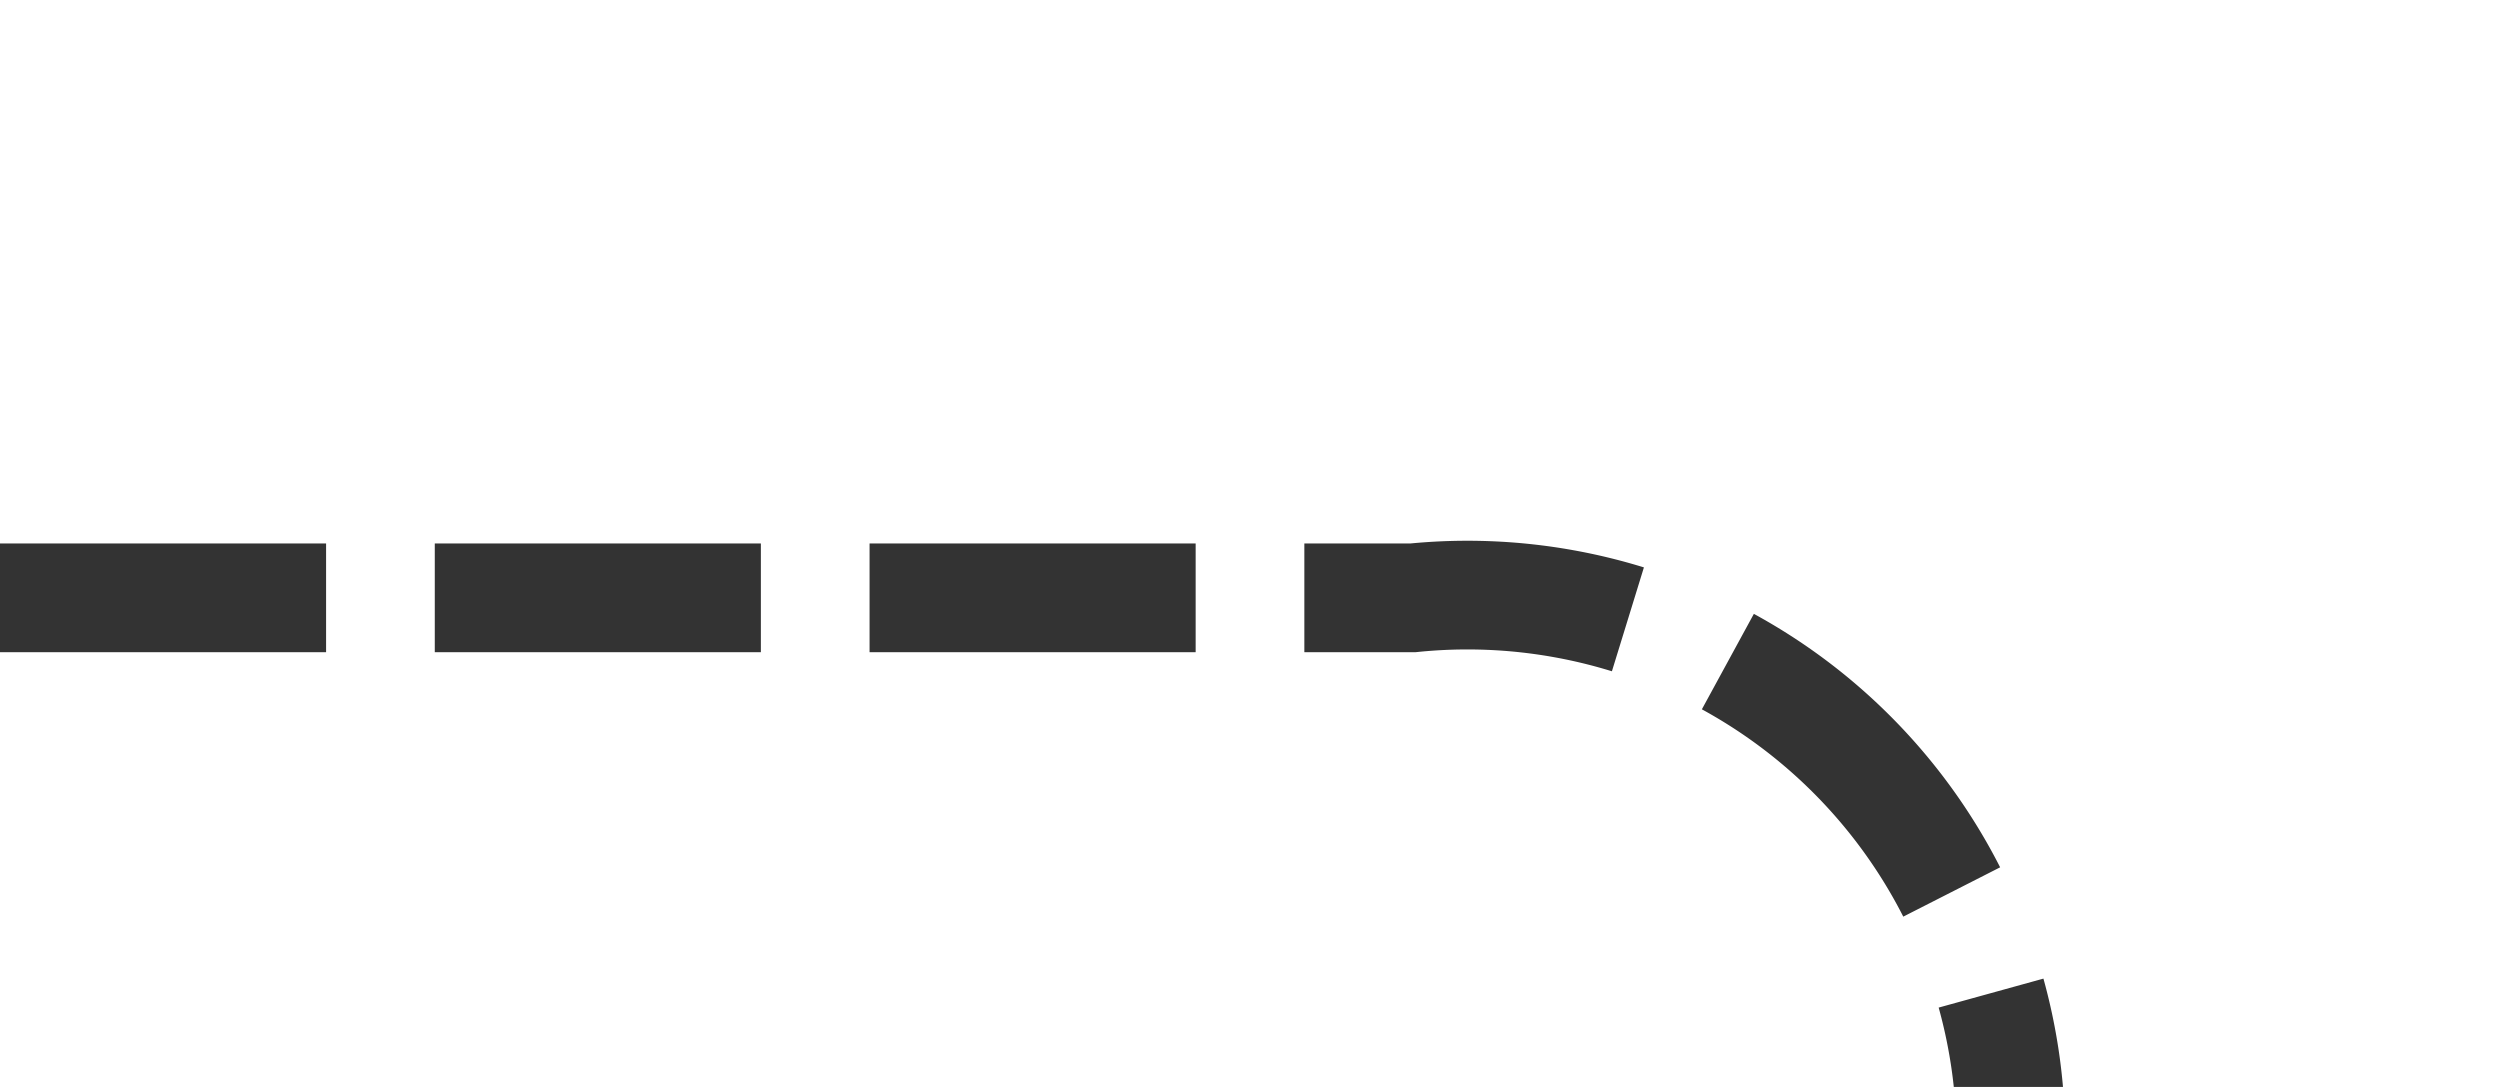 ﻿<?xml version="1.0" encoding="utf-8"?>
<svg version="1.1" xmlns:xlink="http://www.w3.org/1999/xlink" width="23px" height="10px" preserveAspectRatio="xMinYMid meet" viewBox="172 146  23 8" xmlns="http://www.w3.org/2000/svg">
  <path d="M 172 150.5  L 185 150.5  A 5 5 0 0 1 190.5 155.5 L 190.5 302  A 5 5 0 0 0 195.5 307.5 L 200 307.5  " stroke-width="1" stroke-dasharray="3,1" stroke="#333333" fill="none" />
</svg>